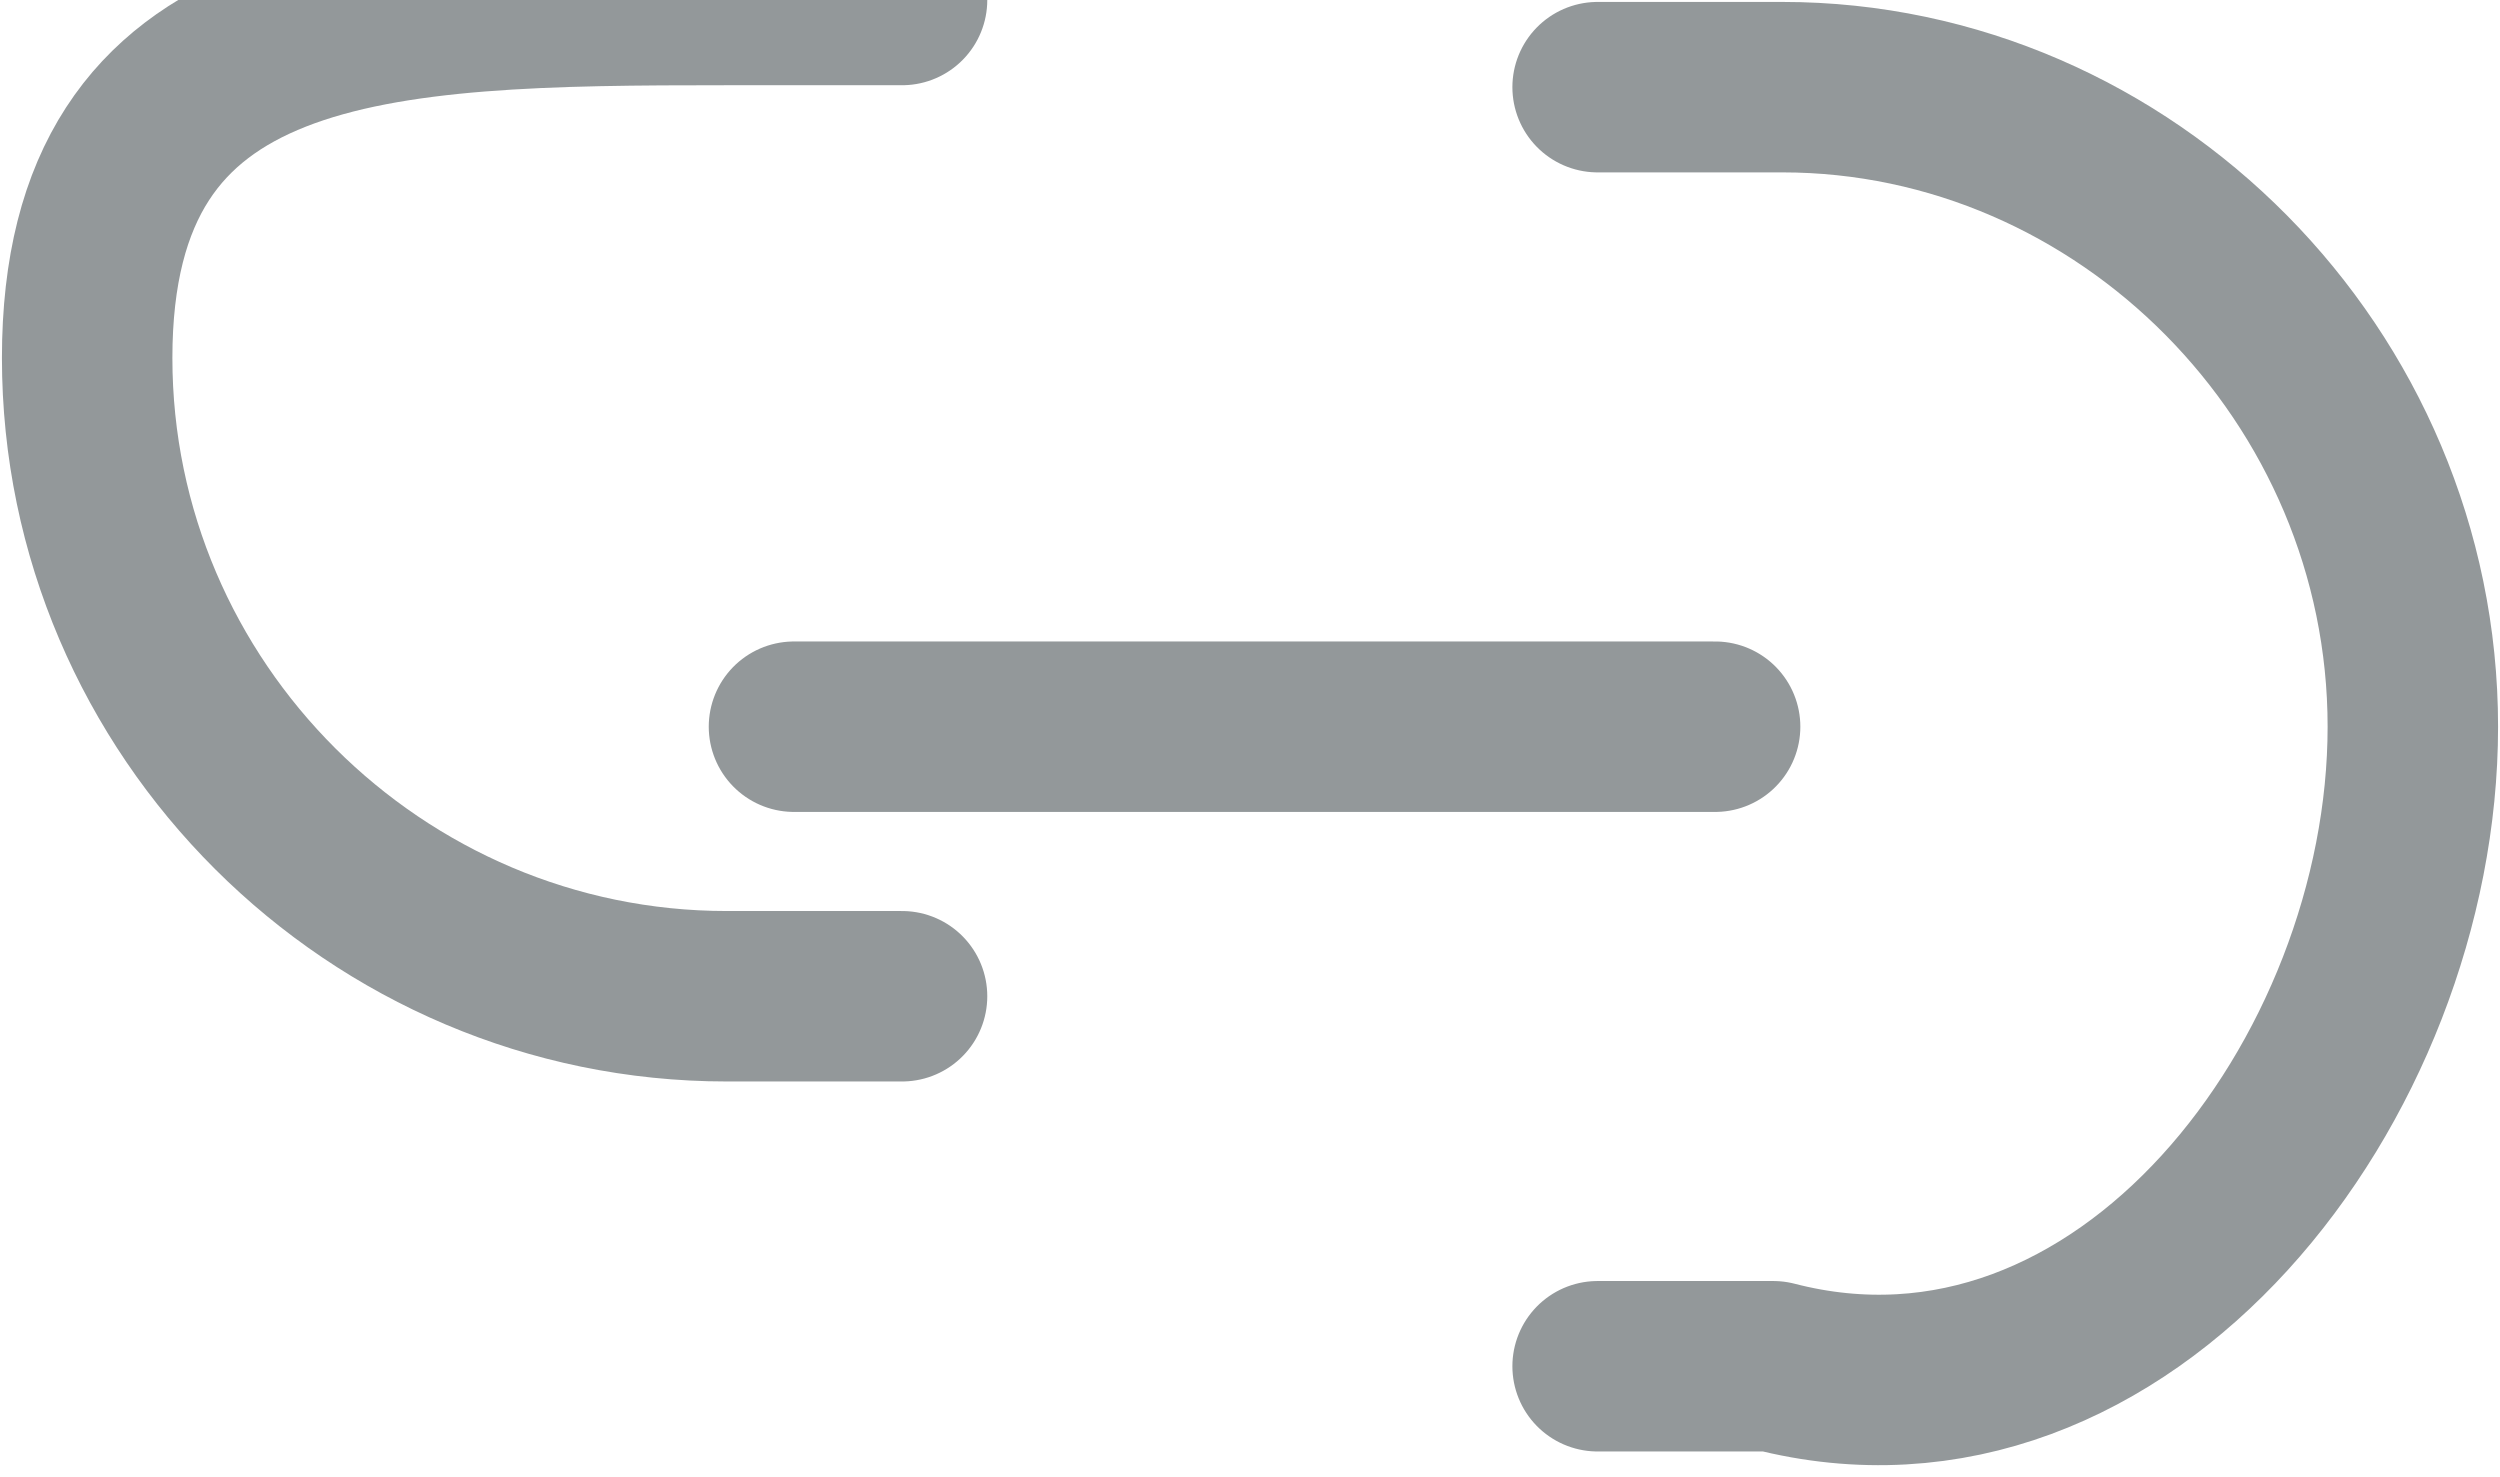 <svg width="22" height="13" viewBox="0 0 22 13" fill="none" xmlns="http://www.w3.org/2000/svg">
  <path d="M14.059 12.023H15.605C18.695 12.823 21.233 9.496 21.233 6.395C21.233 3.305 18.705 0.767 15.685 0.767H14.059" stroke="#93989A" stroke-width="1.5" stroke-linecap="round" stroke-linejoin="round"/>
  <path d="M7.938 8.767H6.395C3.305 8.767 0.767 6.24 0.767 3.15C0.767 0.059 3.295 2.52435e-07 6.395 2.52435e-07H7.938" stroke="#93989A" stroke-width="1.5" stroke-linecap="round" stroke-linejoin="round"/>
  <path d="M6.987 6.395H15.093" stroke="#93989A" stroke-width="1.5" stroke-linecap="round" stroke-linejoin="round"/>
</svg>
